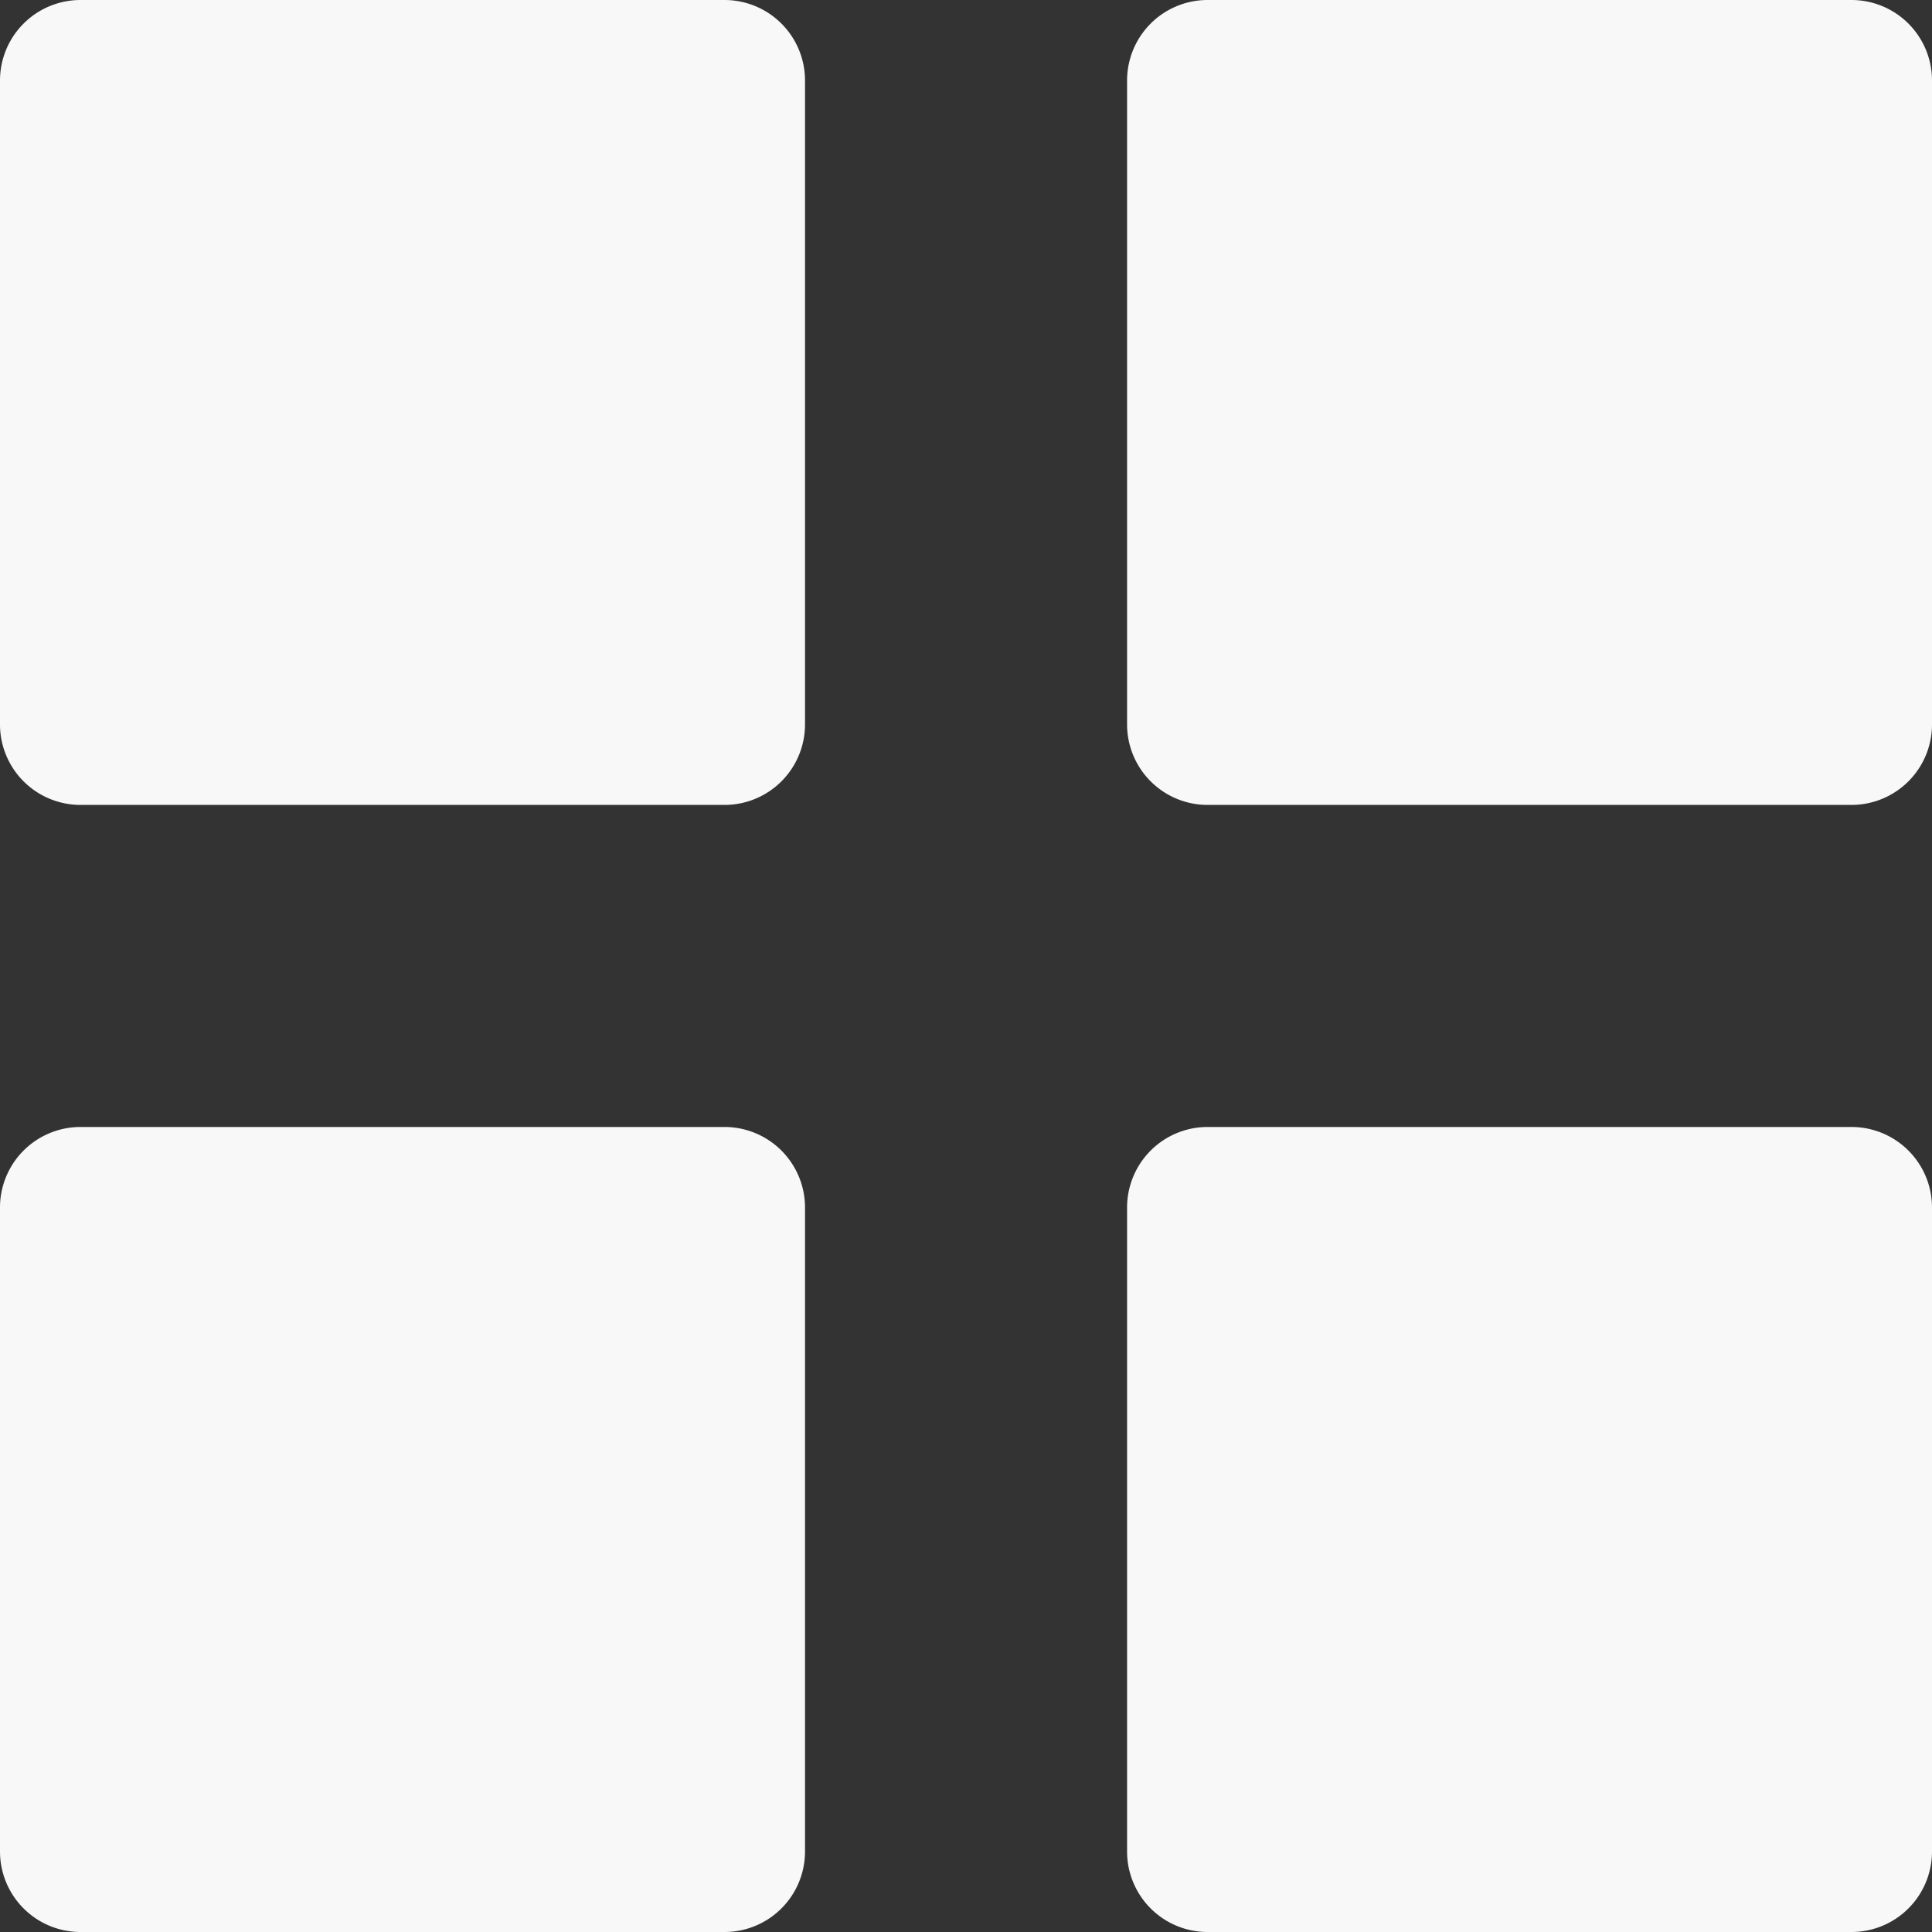 <svg width="40" height="40" viewBox="0 0 40 40" fill="none" xmlns="http://www.w3.org/2000/svg"><rect x="0" y="0" width="40" height="40" fill="#333333" stroke="none"/><path d="M1.667 16.665A1.667 1.667 0 010 14.998V1.667A1.667 1.667 0 011.667 0H15a1.667 1.667 0 011.667 1.667v13.33A1.667 1.667 0 0115 16.665H1.667zm23.335 0a1.667 1.667 0 01-1.667-1.667V1.667A1.667 1.667 0 0125.002 0h13.331A1.667 1.667 0 0140 1.667v13.33a1.667 1.667 0 01-1.667 1.668h-13.33zM1.667 40A1.667 1.667 0 010 38.333V25a1.667 1.667 0 011.667-1.667H15A1.667 1.667 0 0116.667 25v13.334A1.667 1.667 0 0115.001 40H1.667zm23.335 0a1.667 1.667 0 01-1.667-1.667V25a1.667 1.667 0 011.667-1.667h13.331A1.667 1.667 0 0140 24.999v13.334A1.667 1.667 0 0138.333 40h-13.33z" fill="#F8F8F8"/></svg>